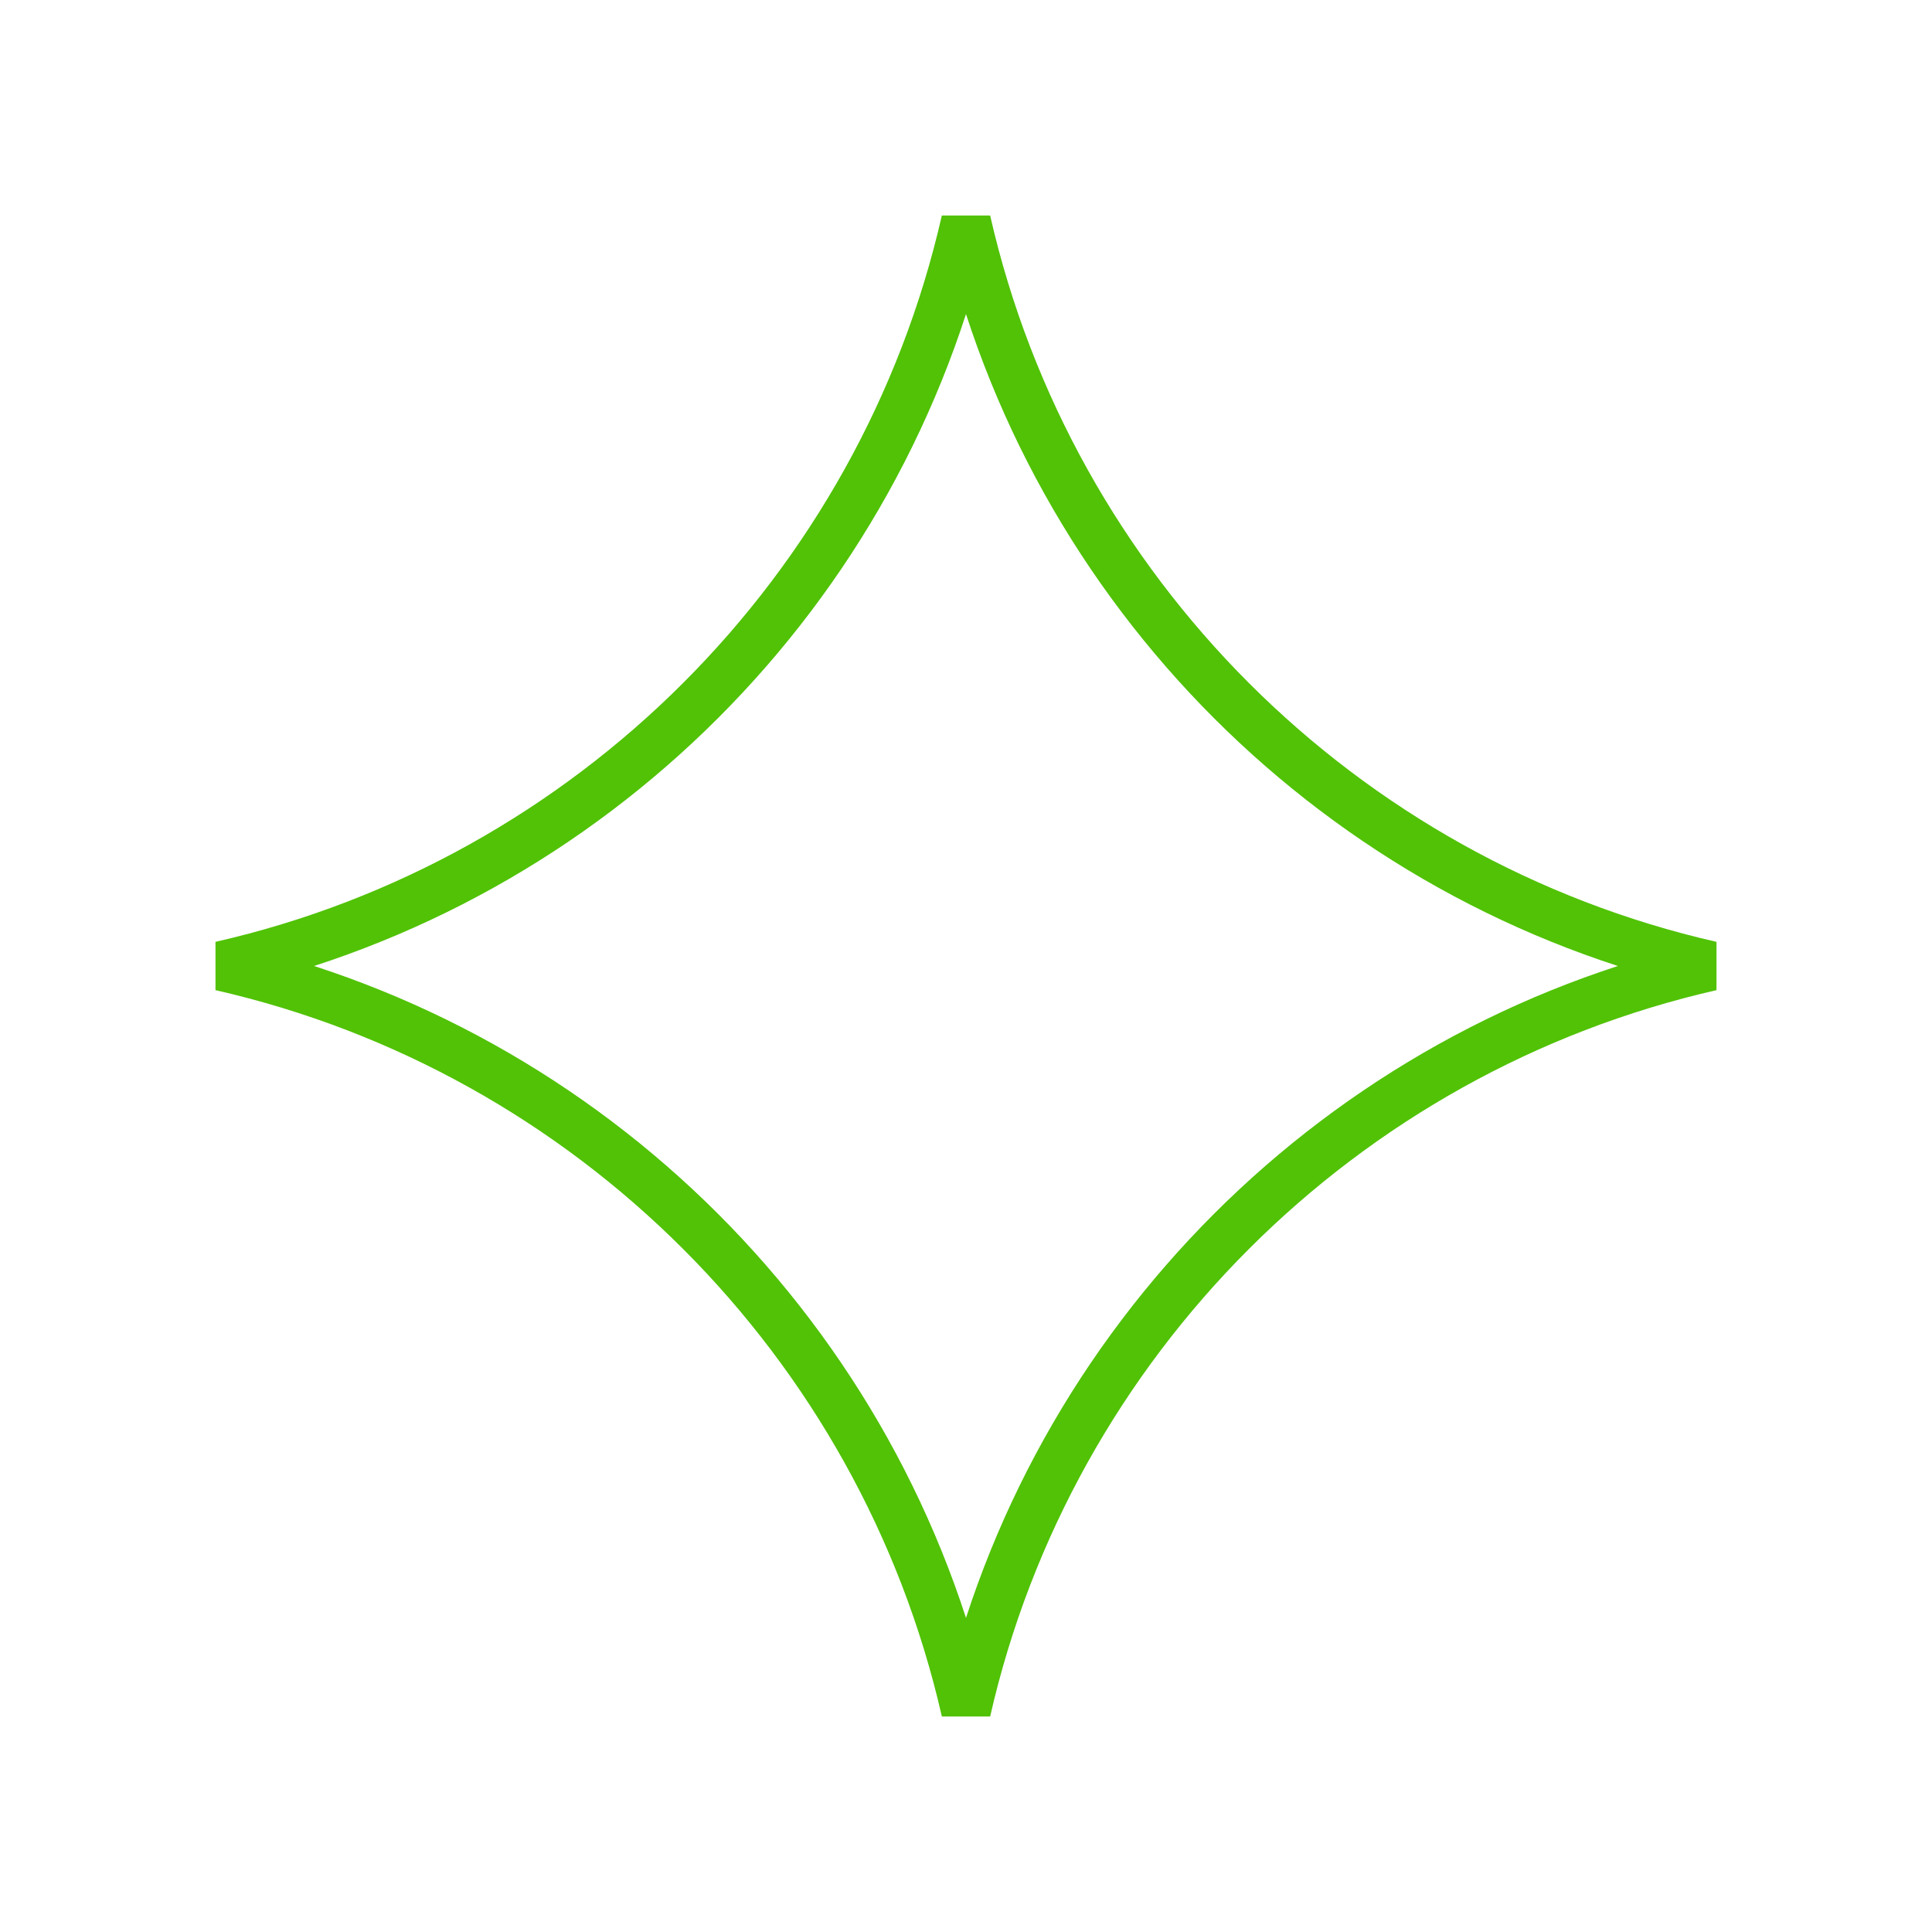 <svg width="78" height="78" viewBox="0 0 78 78" fill="none" xmlns="http://www.w3.org/2000/svg">
<path d="M39 8.922C42.4 23.85 54.149 35.599 69.077 39C54.15 42.401 42.401 54.15 39 69.077C35.599 54.149 23.85 42.4 8.922 39C23.85 35.599 35.599 23.85 39 8.922Z" stroke="#51C206" stroke-width="2"/>
</svg>
